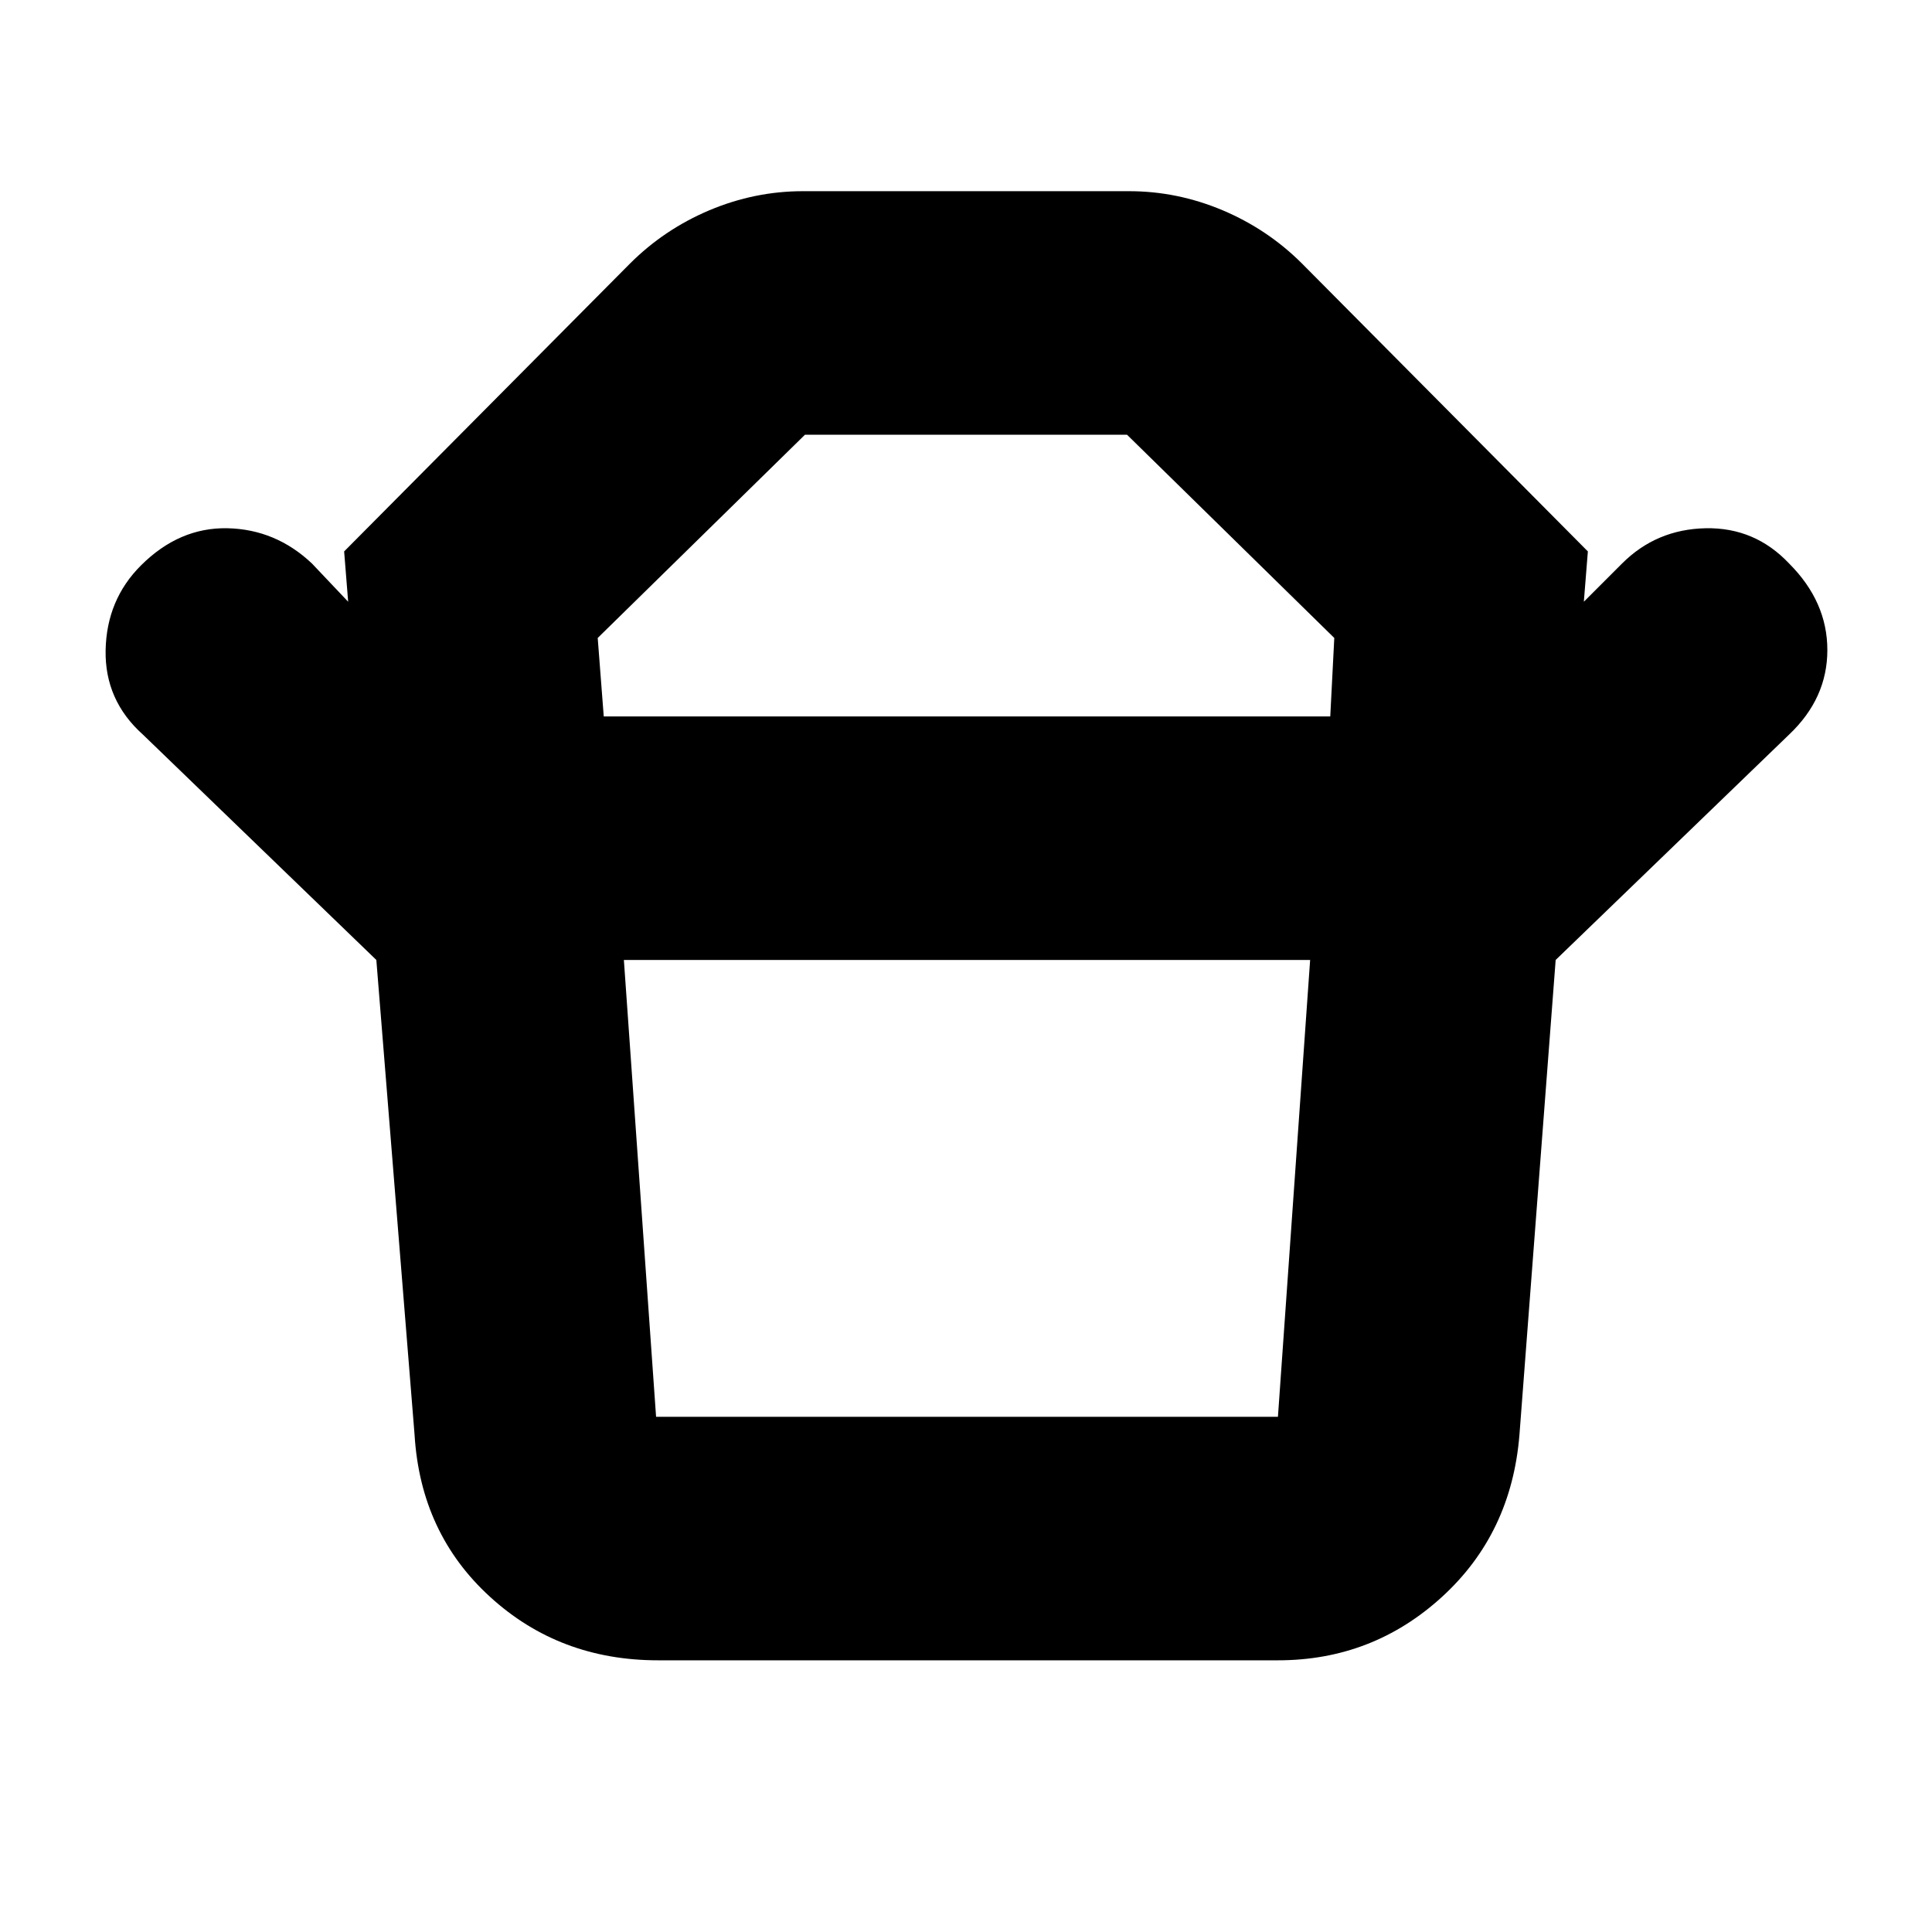 <svg xmlns="http://www.w3.org/2000/svg" height="24" width="24"><path d="M8.15 17.6h7.725l.4-5.675H7.75l.4 5.675ZM7.5 8.9h9.025l.05-.975L14 5.4h-4L7.425 7.925Zm-2.825 3.025-2.9-2.8Q1.3 8.7 1.312 8.075q.013-.625.438-1.05.475-.475 1.075-.463.6.013 1.05.438l.45.475-.05-.625 3.55-3.575q.425-.425.987-.663.563-.237 1.163-.237h4.05q.6 0 1.163.237.562.238.987.663l3.55 3.575-.05.625L20.15 7q.425-.425 1.038-.438.612-.012 1.037.438.475.475.475 1.075t-.475 1.05l-2.9 2.8Zm3.5 8.7q-1.225 0-2.087-.788-.863-.787-.938-2.012l-.475-5.9h14.65l-.45 5.9q-.1 1.225-.962 2.012-.863.788-2.038.788ZM12 8.9Zm0 3.025Z"/></svg>